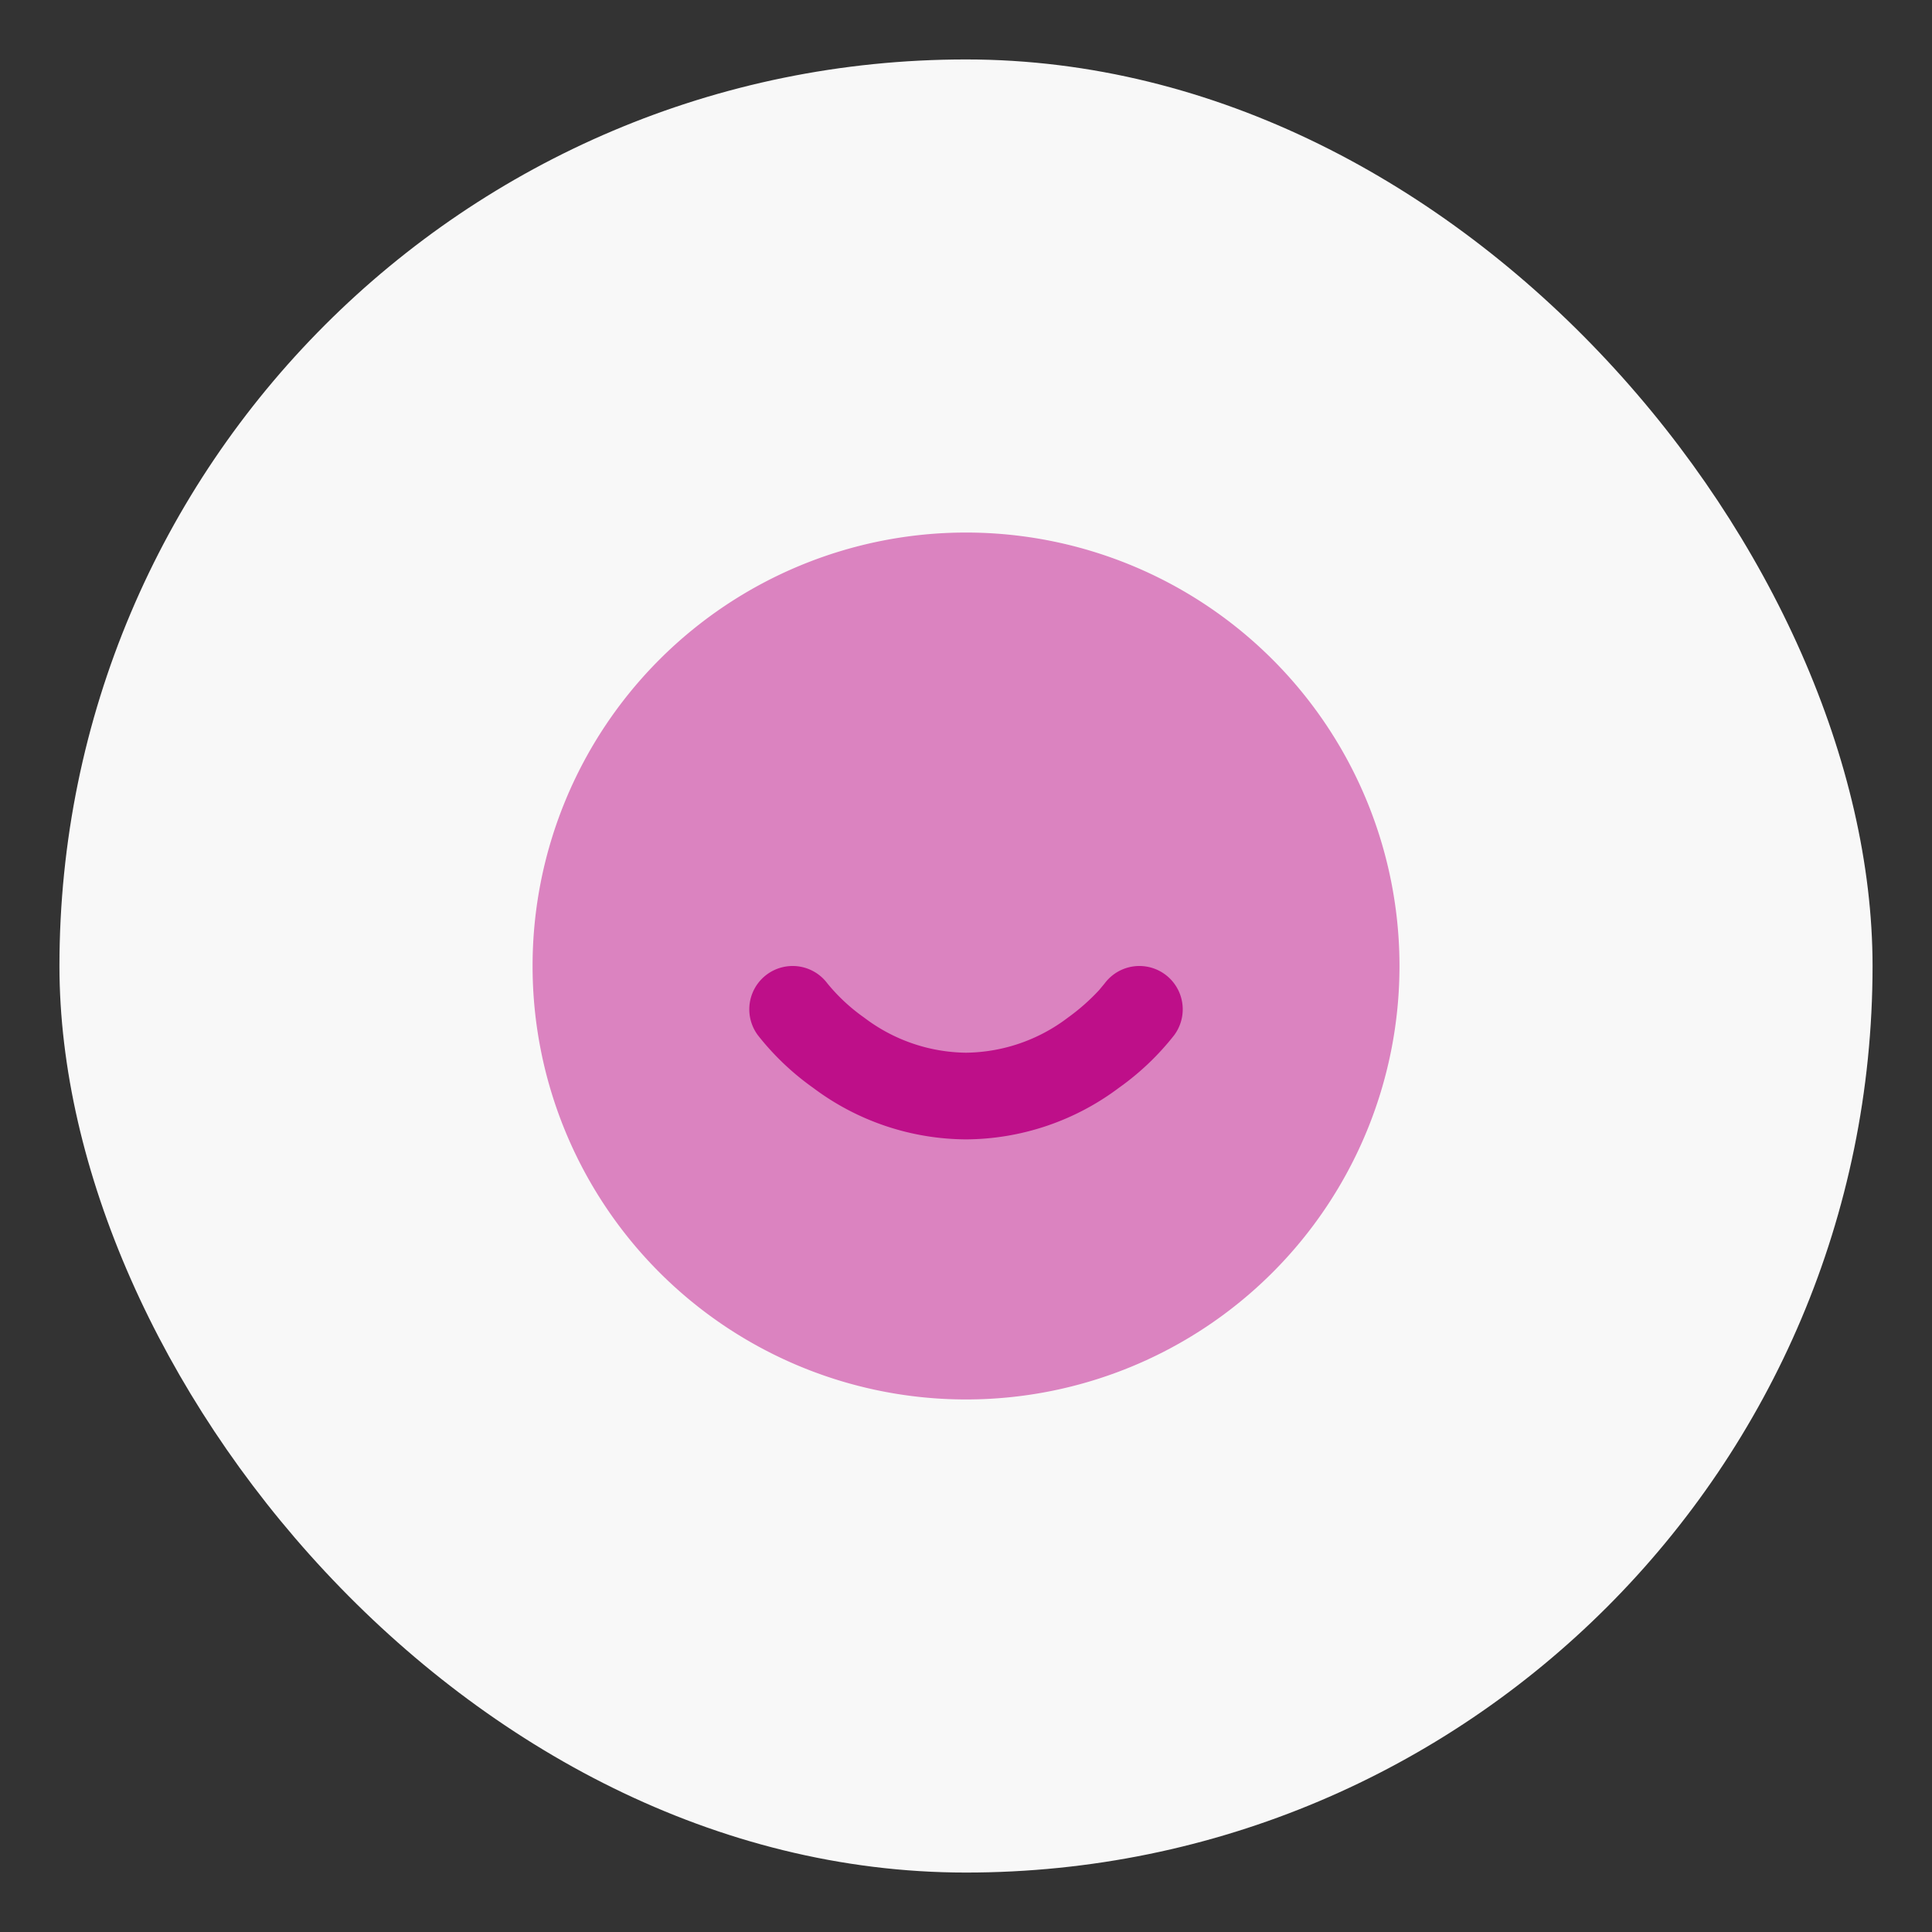 <svg xmlns="http://www.w3.org/2000/svg" xmlns:xlink="http://www.w3.org/1999/xlink" width="65" height="65" viewBox="0 0 65 65">
  <rect x="0" y="0" width="65" height="65" fill="#333333" stroke="none"/>
  <defs>
    <clipPath id="clip-avatar">
      <rect width="65" height="65"/>
    </clipPath>
  </defs>
  <g id="avatar" clip-path="url(#clip-avatar)">
    <rect id="_250x250" data-name="250x250" width="61" height="61" rx="30.5" transform="translate(2 2)" fill="#f8f8f8"/>
    <g id="Icon_User_Two-Tone_Emotions_Happy_" data-name="Icon/User/Two-Tone/Emotions/Happy " transform="translate(15 15)">
      <g id="Icon" transform="translate(2.917 2.917)">
        <path id="Path" d="M14.583,0A14.583,14.583,0,1,0,29.167,14.583,14.583,14.583,0,0,0,14.583,0Z" fill="#be0f89" opacity="0.5"/>
        <path id="Path-2" data-name="Path" d="M11.958.583a1.458,1.458,0,0,1,2.333,1.75A8.942,8.942,0,0,1,12.433,4.1,8.634,8.634,0,0,1,7.292,5.833,8.634,8.634,0,0,1,2.15,4.1,8.942,8.942,0,0,1,.292,2.333,1.458,1.458,0,0,1,2.625.583,6.2,6.2,0,0,0,3.866,1.737,5.762,5.762,0,0,0,7.292,2.917a5.762,5.762,0,0,0,3.426-1.179A6.992,6.992,0,0,0,11.771.809Z" transform="translate(7.292 14.583)" fill="#be0f89"/>
      </g>
    </g>
  </g>
</svg>

